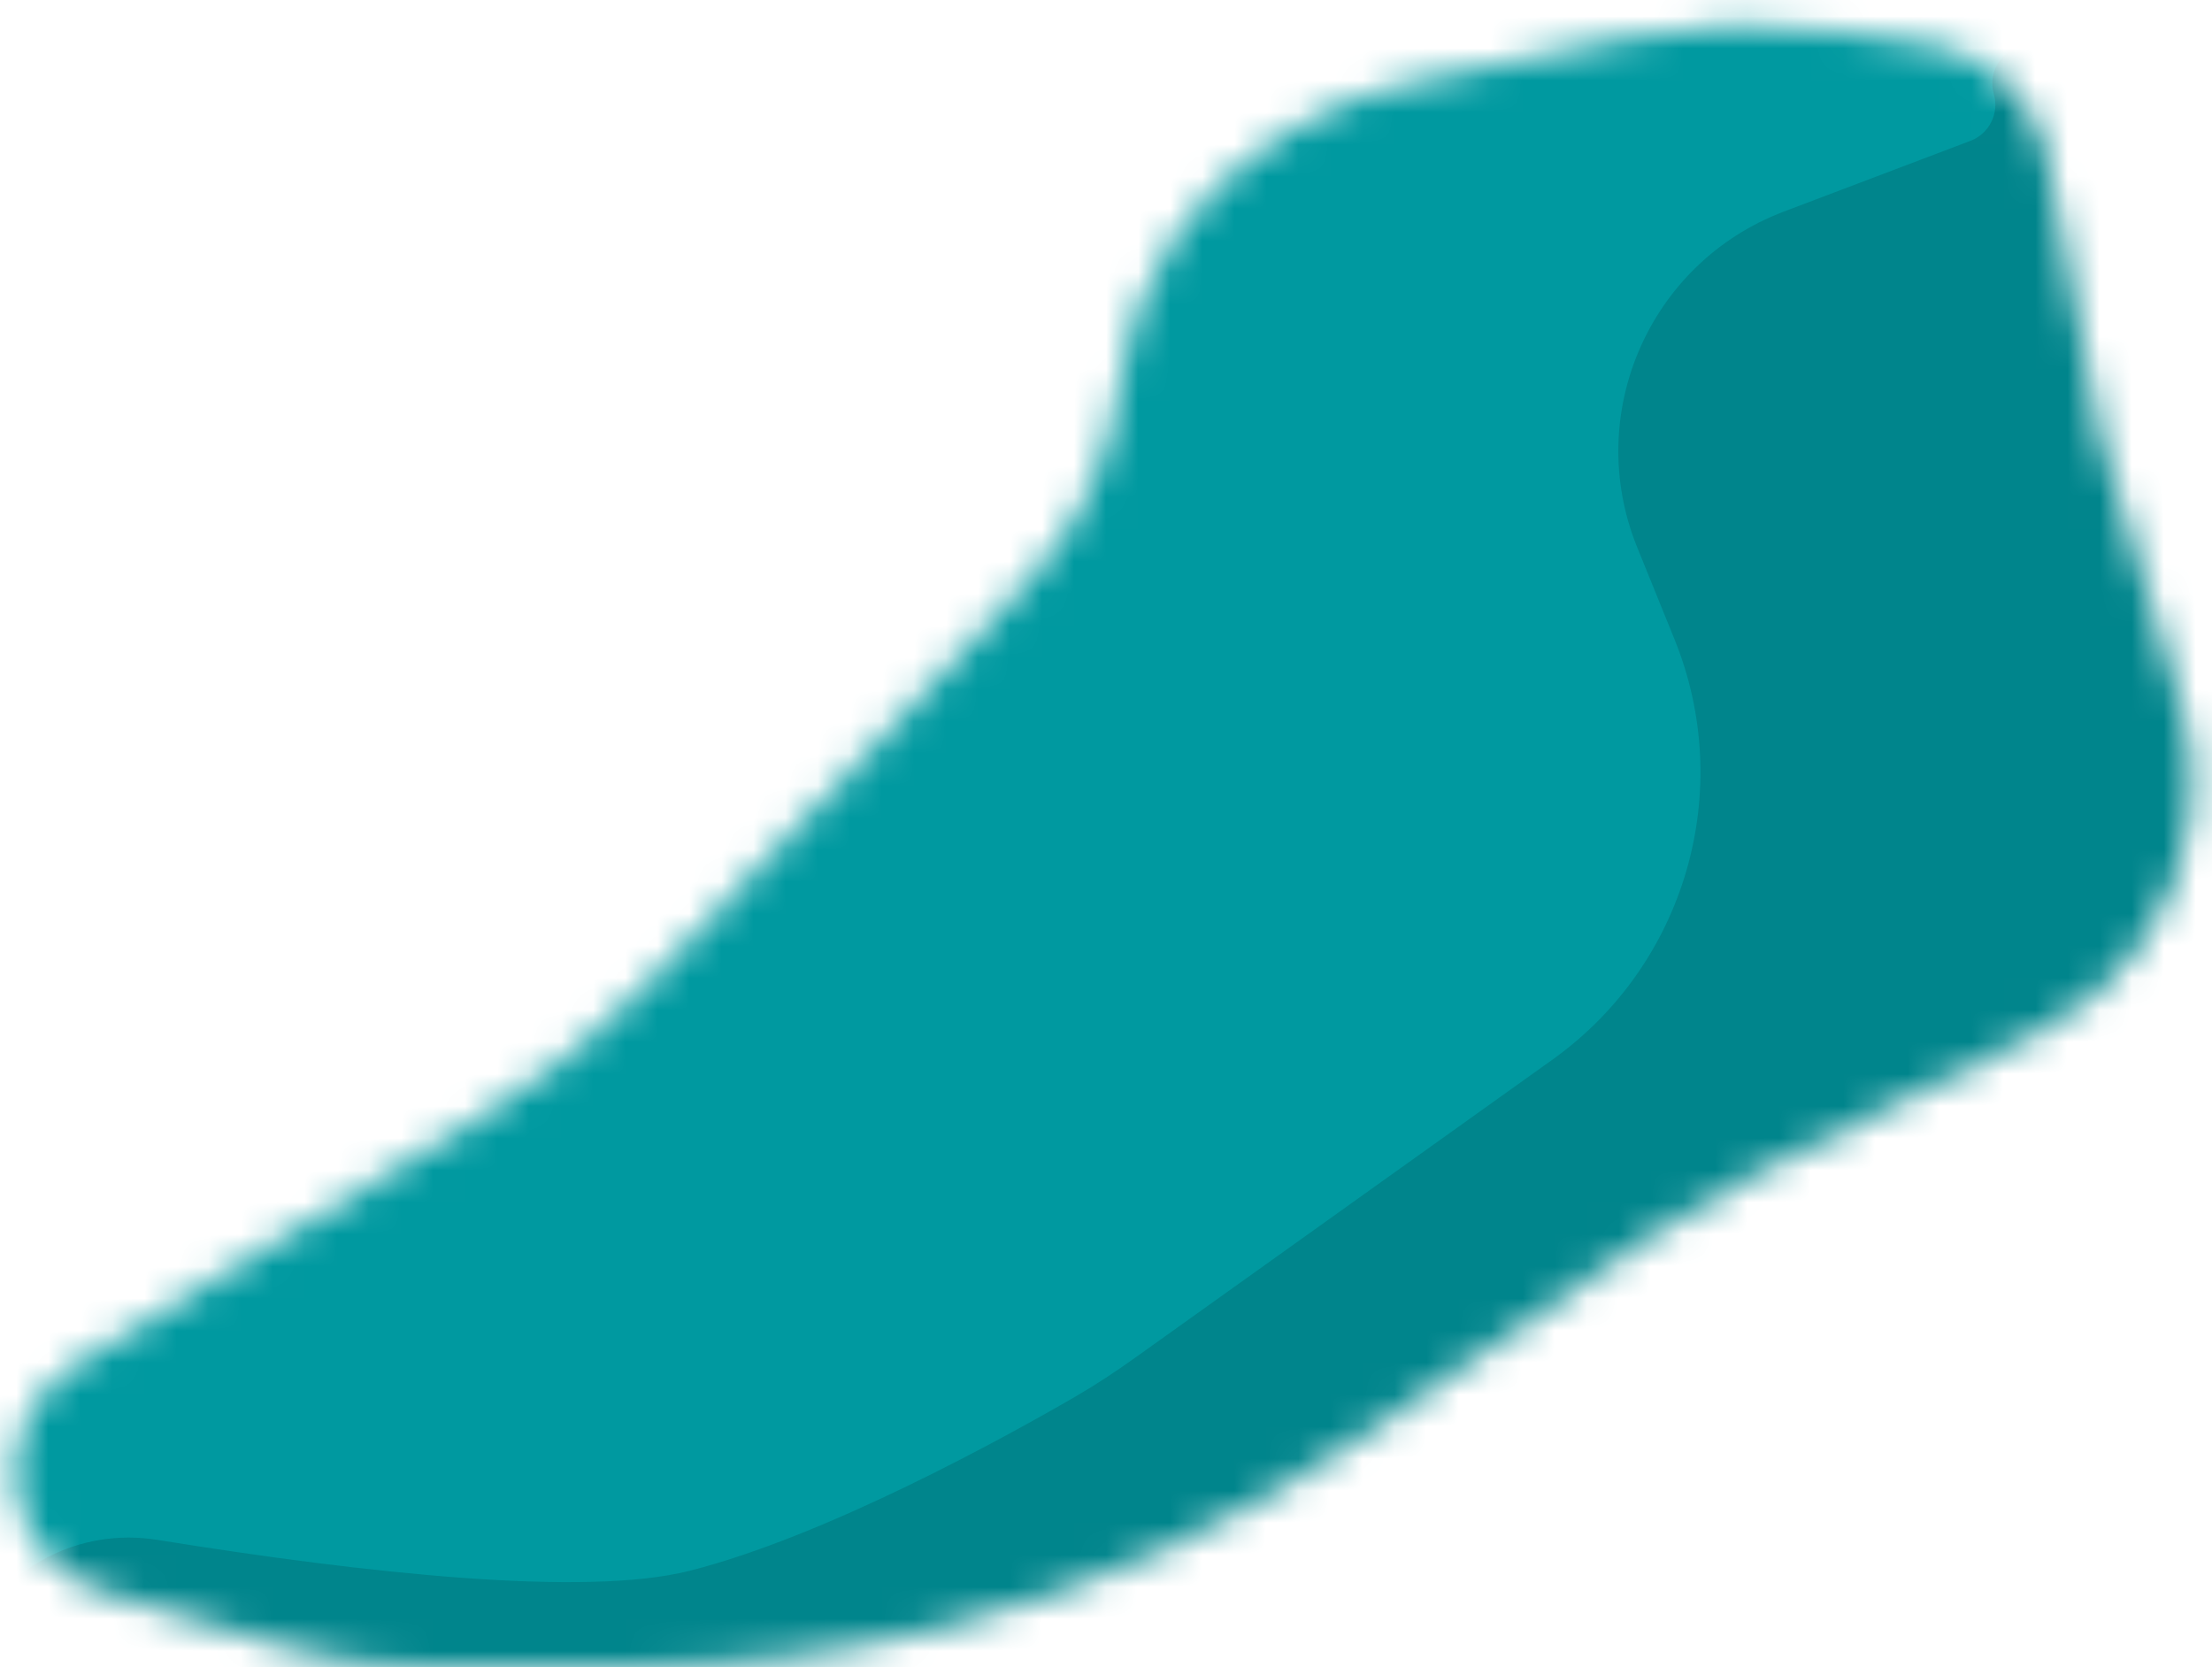 <svg width="69" height="52" viewBox="0 0 69 52" fill="none" xmlns="http://www.w3.org/2000/svg">
<mask id="mask0_13_9" style="mask-type:alpha" maskUnits="userSpaceOnUse" x="0" y="0" width="69" height="52">
<path d="M28 22.5L32.155 18.026C33.679 16.385 34.641 14.301 34.903 12.077V12.077C35.28 8.871 37.104 6.013 39.854 4.321L40.276 4.061C41.417 3.359 42.671 2.86 43.983 2.587L50.782 1.17C52.911 0.727 55.101 0.657 57.254 0.965L60.103 1.372C60.695 1.457 61.264 1.659 61.777 1.966V1.966C62.873 2.624 63.637 3.718 63.876 4.974L65.5 13.5L68.037 21.955C68.343 22.976 68.458 24.046 68.377 25.109V25.109C68.143 28.143 66.335 30.833 63.612 32.194L54.706 36.647C53.57 37.215 52.477 37.864 51.436 38.591L42.579 44.763C38.56 47.564 34.064 49.609 29.312 50.797V50.797C26.116 51.596 22.834 52 19.54 52H13.05C11.691 52 10.338 51.802 9.037 51.411L3.258 49.678C1.869 49.261 0.822 48.111 0.538 46.688V46.688C0.215 45.074 0.934 43.429 2.339 42.571L15.151 34.741C17.043 33.585 18.774 32.187 20.303 30.582L28 22.5Z" fill="#0099A0"/>
</mask>
<g mask="url(#mask0_13_9)">
<rect x="-8" y="-26" width="100" height="100" fill="#0099A0"/>
<path d="M-0.517 57.153C-3.749 53.218 -0.099 47.225 4.928 48.036C11.441 49.086 18.258 49.818 21.5 49C25.75 47.928 31.326 44.85 33.537 43.569C34.183 43.195 34.804 42.783 35.412 42.349L48.428 33.052C52.575 30.089 54.15 24.669 52.235 19.945L51.069 17.07C49.385 12.917 51.448 8.192 55.637 6.603L61.465 4.393C62.05 4.171 62.368 3.537 62.196 2.936V2.936C61.917 1.96 62.896 1.098 63.828 1.498L75.3 6.414C77.597 7.399 79.211 9.512 79.557 11.987L81.424 25.338C83.709 41.687 72.799 56.964 56.594 60.109L55.648 60.292C53.224 60.763 50.754 60.951 48.286 60.854L3.388 59.094C1.869 59.034 0.448 58.328 -0.517 57.153V57.153Z" fill="#00858C"/>
</g>
</svg>

